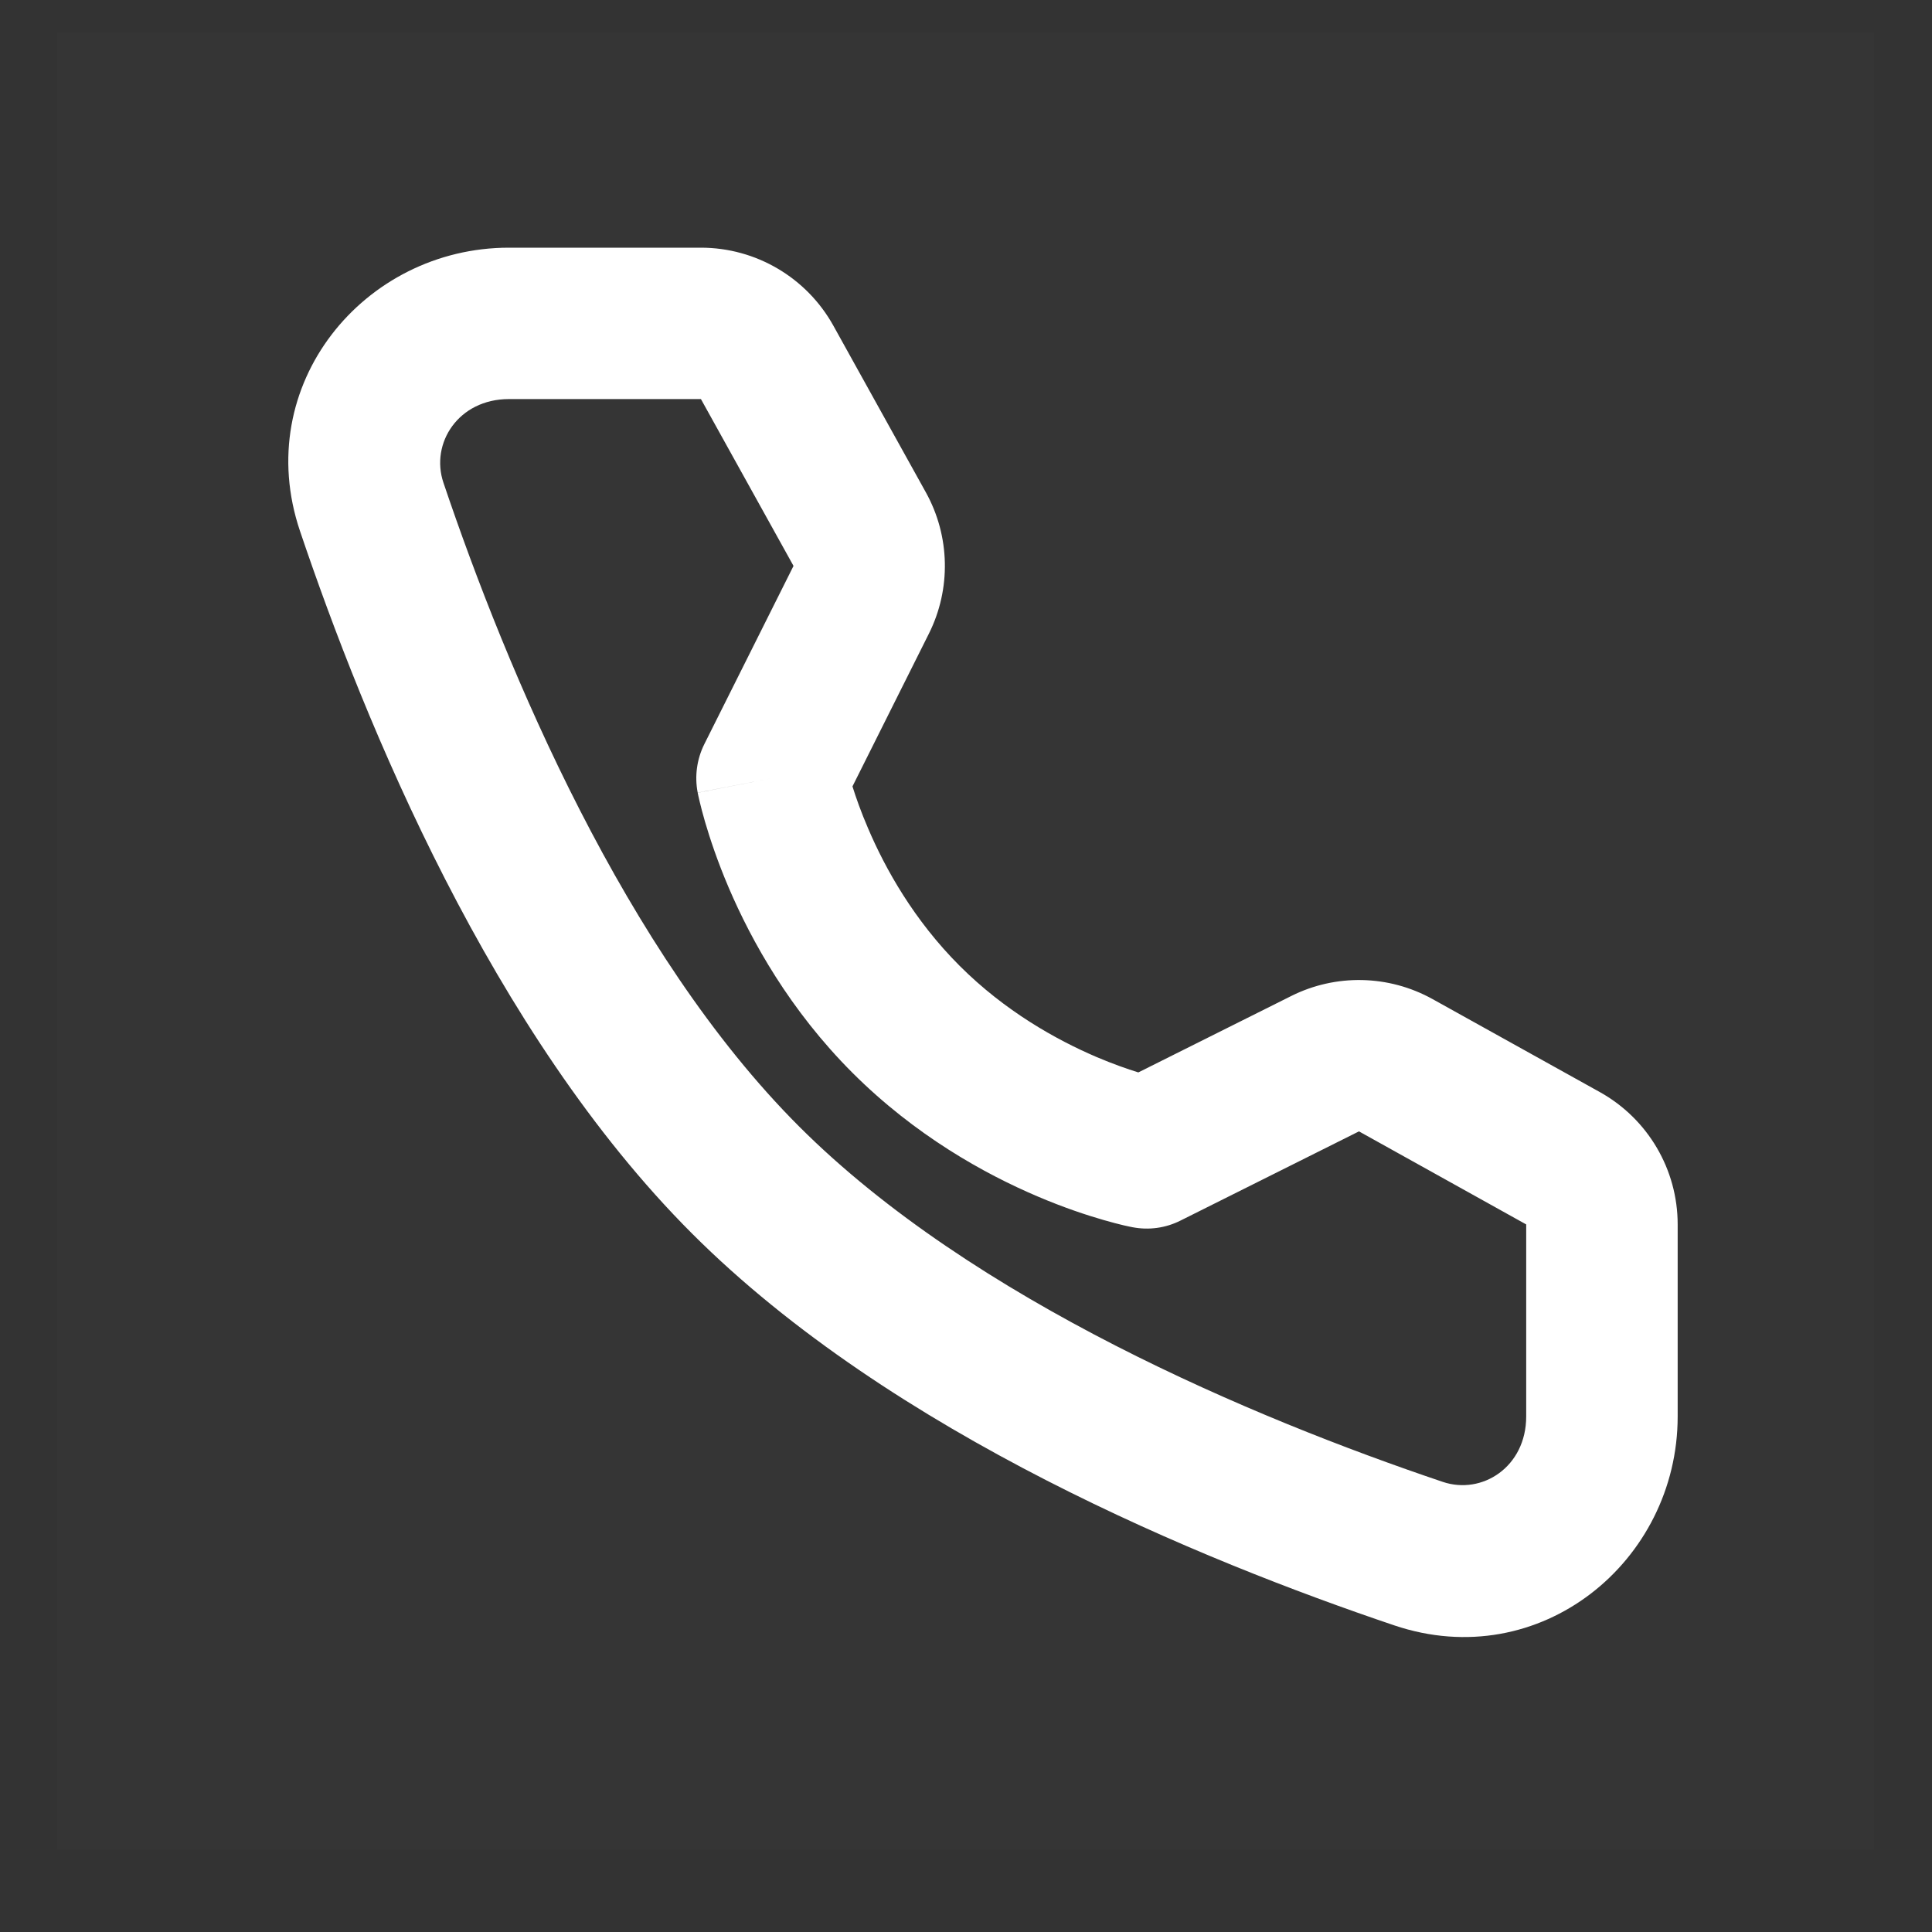 <svg width="25" height="25" viewBox="0 0 25 25" fill="none" xmlns="http://www.w3.org/2000/svg">
<rect x="0" y="0" width="25" height="25" fill="#333333" stroke="none"/>
<g clip-path="url(#clip0_162_1083)">
<path d="M24.252 0.42H0.742V23.93H24.252V0.42Z" fill="white" fill-opacity="0.01"/>
<path fill-rule="evenodd" clip-rule="evenodd" d="M6.585 5.164C5.932 5.164 5.566 5.736 5.738 6.246C6.562 8.688 8.087 12.323 10.339 14.575C12.591 16.827 16.225 18.351 18.668 19.175C19.178 19.348 19.749 18.982 19.749 18.329V15.844L17.585 14.64L15.276 15.794C15.084 15.891 14.865 15.921 14.654 15.88L14.838 14.918C14.654 15.88 14.654 15.88 14.654 15.88L14.651 15.88L14.648 15.879L14.639 15.877L14.614 15.872C14.595 15.868 14.569 15.862 14.537 15.855C14.473 15.84 14.385 15.817 14.277 15.786C14.062 15.724 13.766 15.627 13.422 15.48C12.739 15.189 11.844 14.694 11.031 13.882C10.219 13.07 9.724 12.174 9.431 11.49C9.284 11.146 9.186 10.849 9.123 10.634C9.092 10.526 9.069 10.438 9.054 10.374C9.046 10.342 9.04 10.316 9.036 10.296L9.031 10.271L9.029 10.263L9.029 10.259L9.028 10.258C9.028 10.258 9.028 10.257 9.99 10.07L9.028 10.257C8.987 10.044 9.017 9.825 9.113 9.631L10.268 7.323L9.07 5.164L6.585 5.164ZM11.031 10.176C11.076 10.32 11.141 10.506 11.233 10.719C11.457 11.245 11.829 11.909 12.417 12.497C13.005 13.085 13.667 13.454 14.19 13.678C14.402 13.768 14.588 13.833 14.73 13.877L16.709 12.888C16.709 12.888 16.709 12.888 16.709 12.888C17.287 12.599 17.971 12.614 18.537 12.928L20.701 14.131C21.323 14.477 21.709 15.132 21.709 15.844V18.329C21.709 20.206 19.929 21.669 18.041 21.032C15.558 20.194 11.547 18.554 8.953 15.96C6.36 13.366 4.72 9.355 3.882 6.872C3.245 4.985 4.707 3.205 6.585 3.205H9.07C9.781 3.205 10.437 3.591 10.783 4.213L11.981 6.372C12.294 6.937 12.309 7.621 12.02 8.199C12.02 8.199 12.02 8.199 12.02 8.199L11.031 10.176Z" fill="white"/>
</g>
<defs>
<clipPath id="clip0_162_1083">
<rect width="24" height="24" fill="white" transform="translate(0.5 0.42)"/>
</clipPath>
</defs>
</svg>
